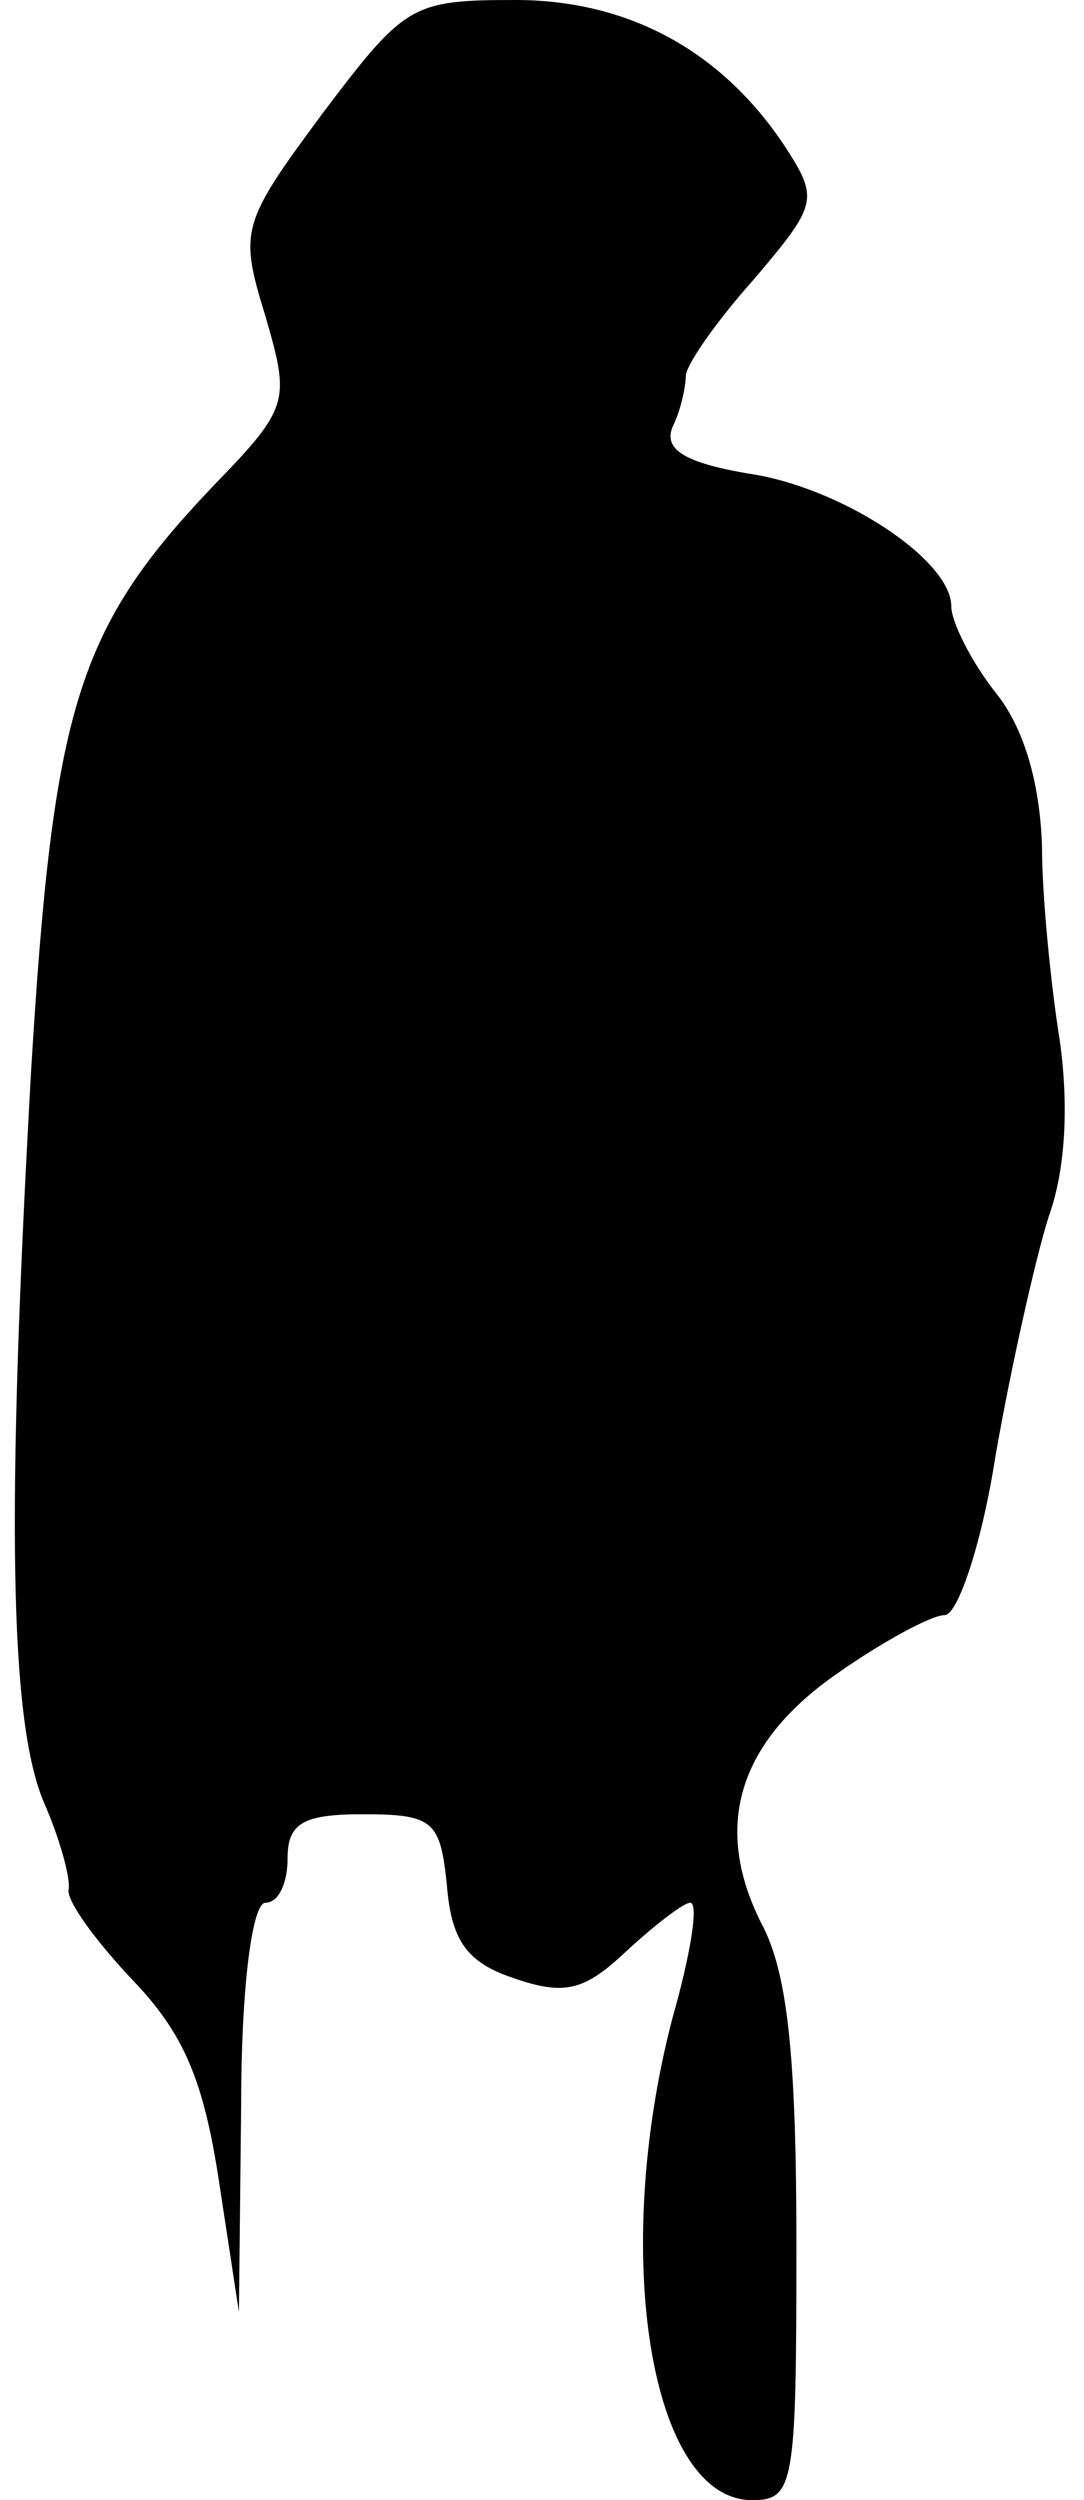 <?xml version="1.0" standalone="no"?>
<!DOCTYPE svg PUBLIC "-//W3C//DTD SVG 20010904//EN"
 "http://www.w3.org/TR/2001/REC-SVG-20010904/DTD/svg10.dtd">
<svg version="1.0" xmlns="http://www.w3.org/2000/svg"
 width="49pt" height="113pt" viewBox="0 0 49 113"
 preserveAspectRatio="xMidYMid meet">
<g transform="translate(0,113) scale(0.1,-0.1)"
fill="#000000" stroke="none">
<path fill="#000000" stroke="none" d="M146 1079 c-37 -50 -38 -53 -26 -92 11
-38 11 -41 -23 -76 -62 -65 -73 -100 -83 -266 -11 -197 -10 -293 6 -330 7 -16
12 -34 11 -39 -1 -5 12 -23 29 -41 23 -24 32 -45 39 -91 l9 -59 1 93 c0 54 5
92 11 92 6 0 10 9 10 20 0 16 7 20 34 20 32 0 35 -3 38 -32 2 -25 9 -35 30
-42 23 -8 32 -6 51 12 13 12 26 22 29 22 4 0 0 -24 -8 -52 -28 -107 -10 -218
36 -218 19 0 20 7 20 115 0 86 -4 124 -16 146 -22 44 -10 82 35 113 20 14 42
26 48 26 6 0 17 33 23 72 7 40 18 89 24 108 8 22 9 52 5 80 -4 25 -8 65 -8 88
-1 28 -8 53 -21 69 -11 14 -20 32 -20 39 0 21 -50 54 -92 60 -29 5 -38 11 -34
21 4 8 6 19 6 23 0 5 14 25 31 44 28 33 29 36 15 58 -29 45 -72 68 -123 68
-47 0 -50 -2 -87 -51z"/>
</g>
</svg>
